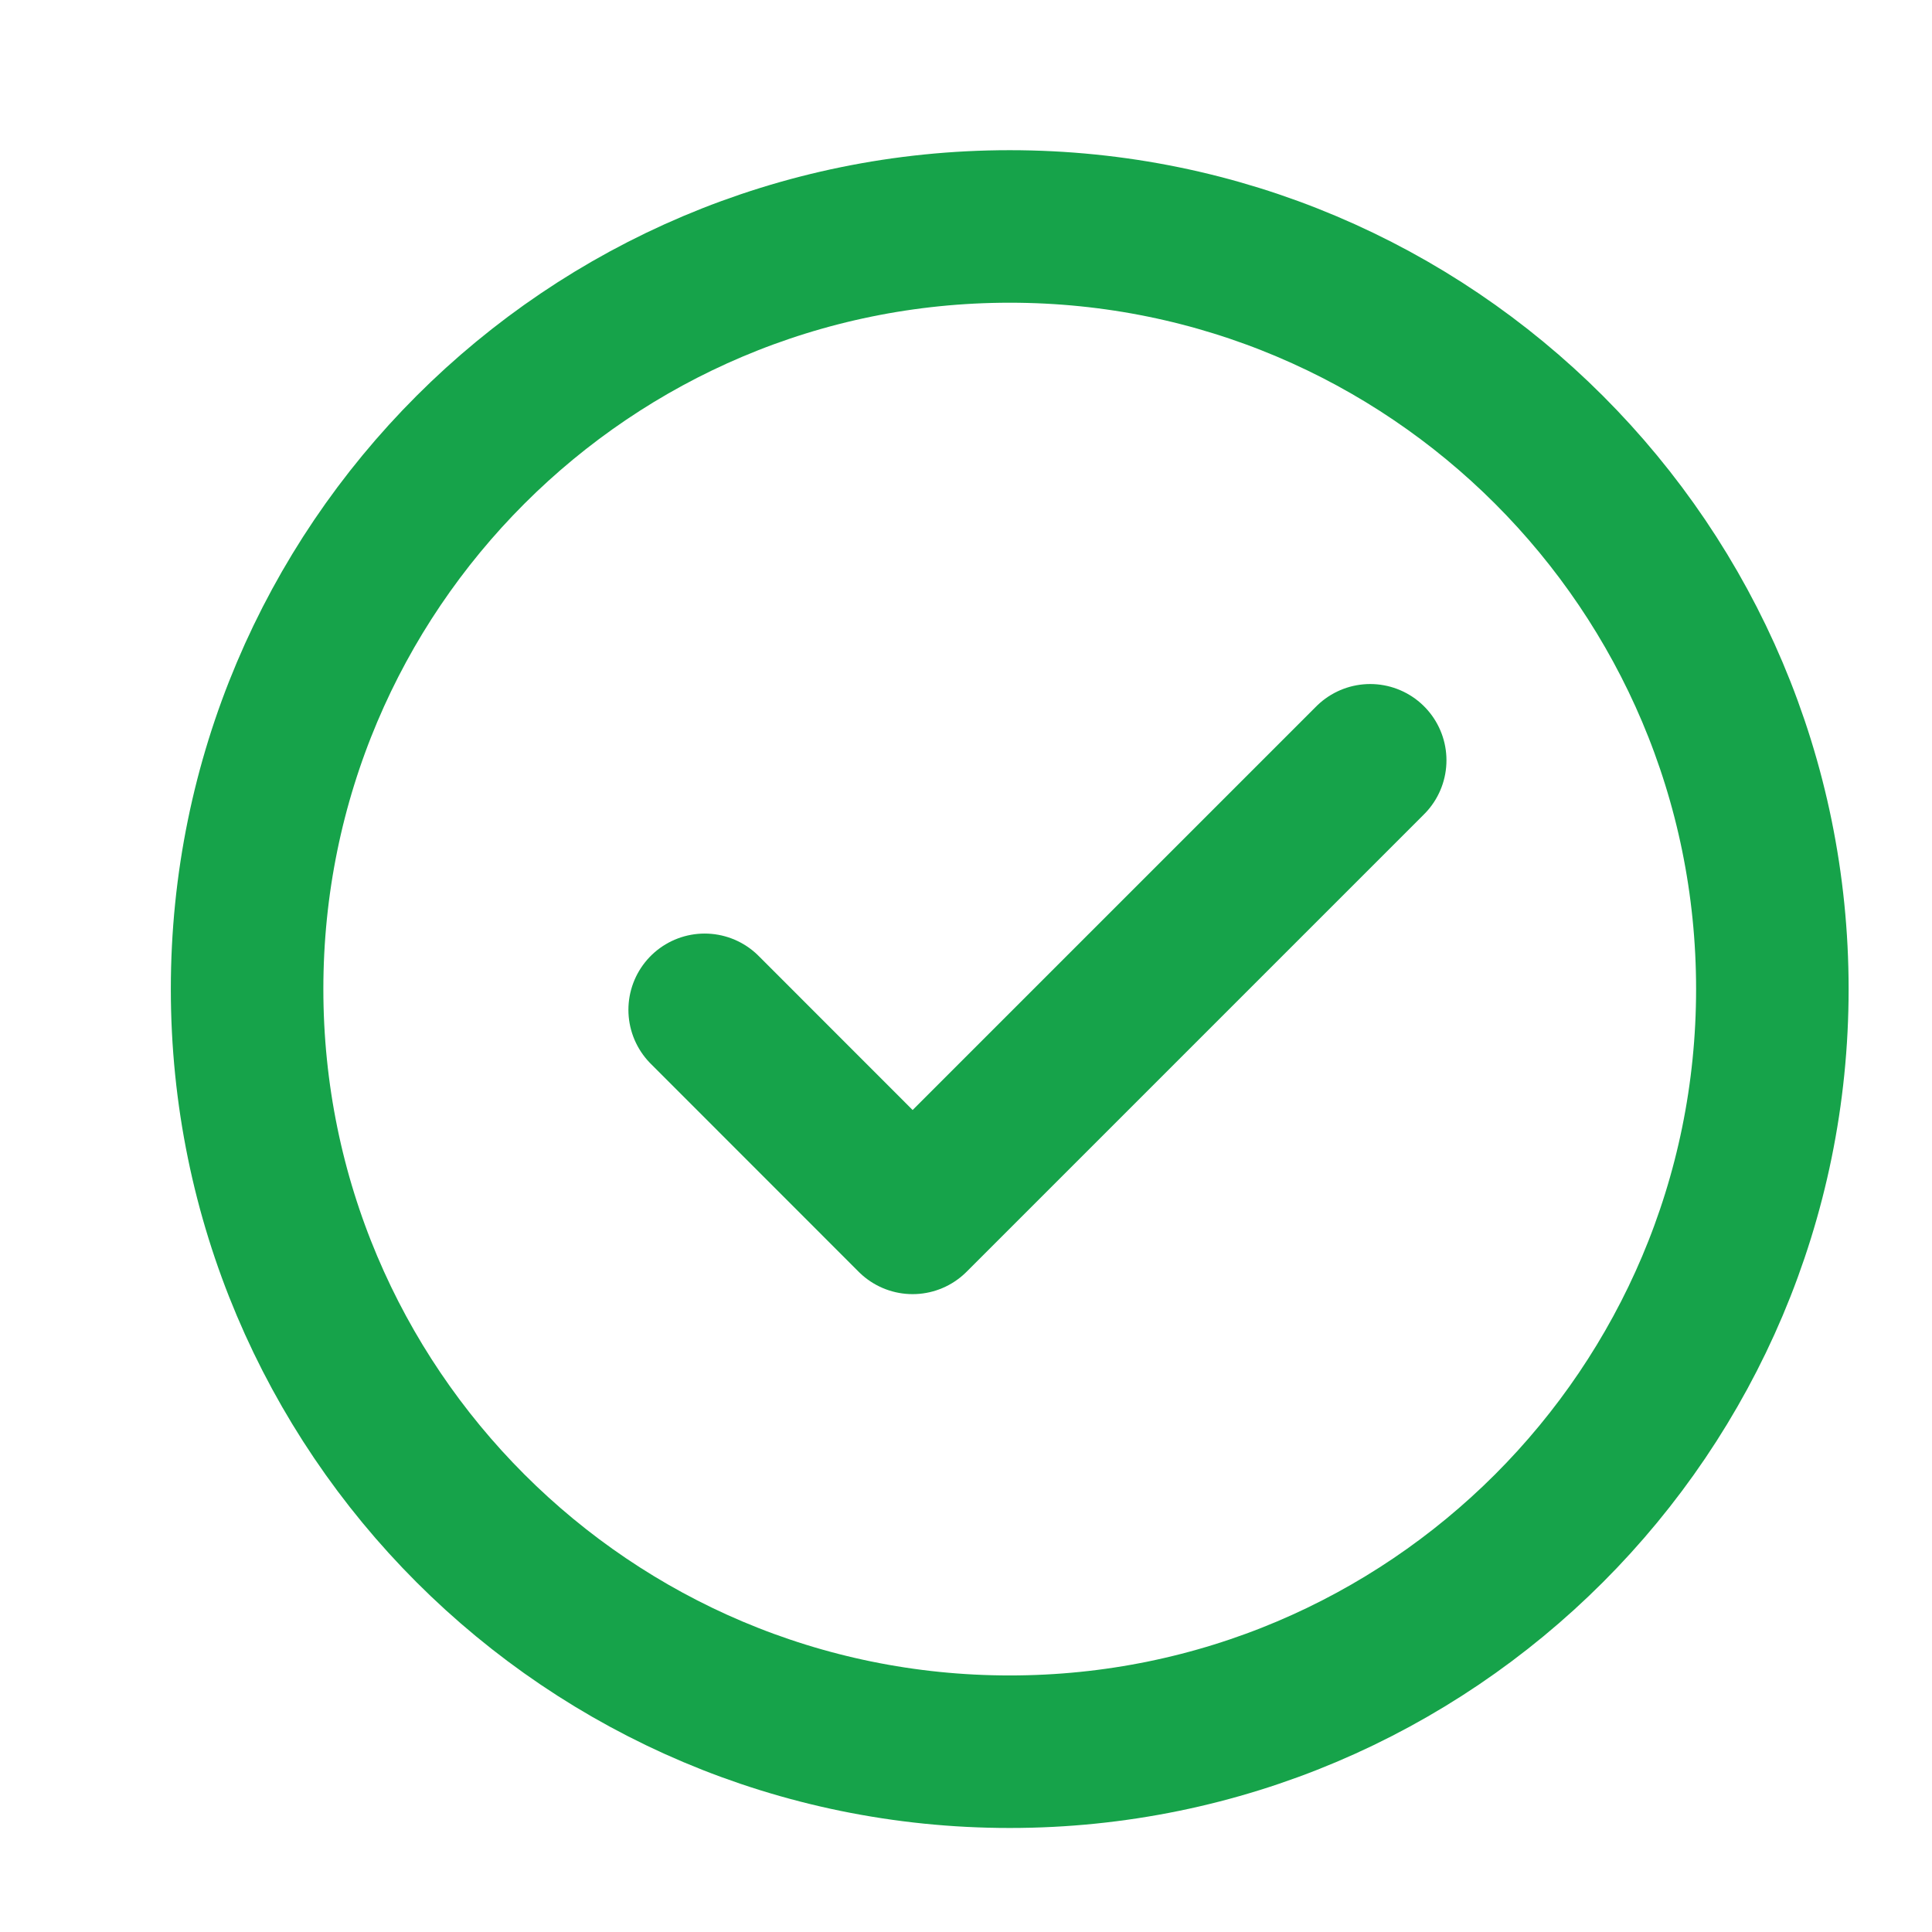 <svg width="19" height="19" viewBox="0 0 19 19" fill="none" xmlns="http://www.w3.org/2000/svg">
<g clip-path="url(#clip0_574_3555)">
<path d="M9.93 17.227C14.072 17.227 17.43 13.869 17.43 9.727C17.43 5.584 14.072 2.227 9.93 2.227C5.788 2.227 2.43 5.584 2.43 9.727C2.43 13.869 5.788 17.227 9.93 17.227Z" stroke="#16A34A" stroke-width="1.5" stroke-linecap="round" stroke-linejoin="round"/>
<path d="M13.475 7.477L8.975 11.977L6.93 9.931" stroke="#16A34A" stroke-width="1.5" stroke-linecap="round" stroke-linejoin="round"/>
</g>
<defs>
<clipPath id="clip0_574_3555">
<rect width="18" height="18" fill="white" transform="translate(0.93 0.727)"/>
</clipPath>
</defs>
</svg>
